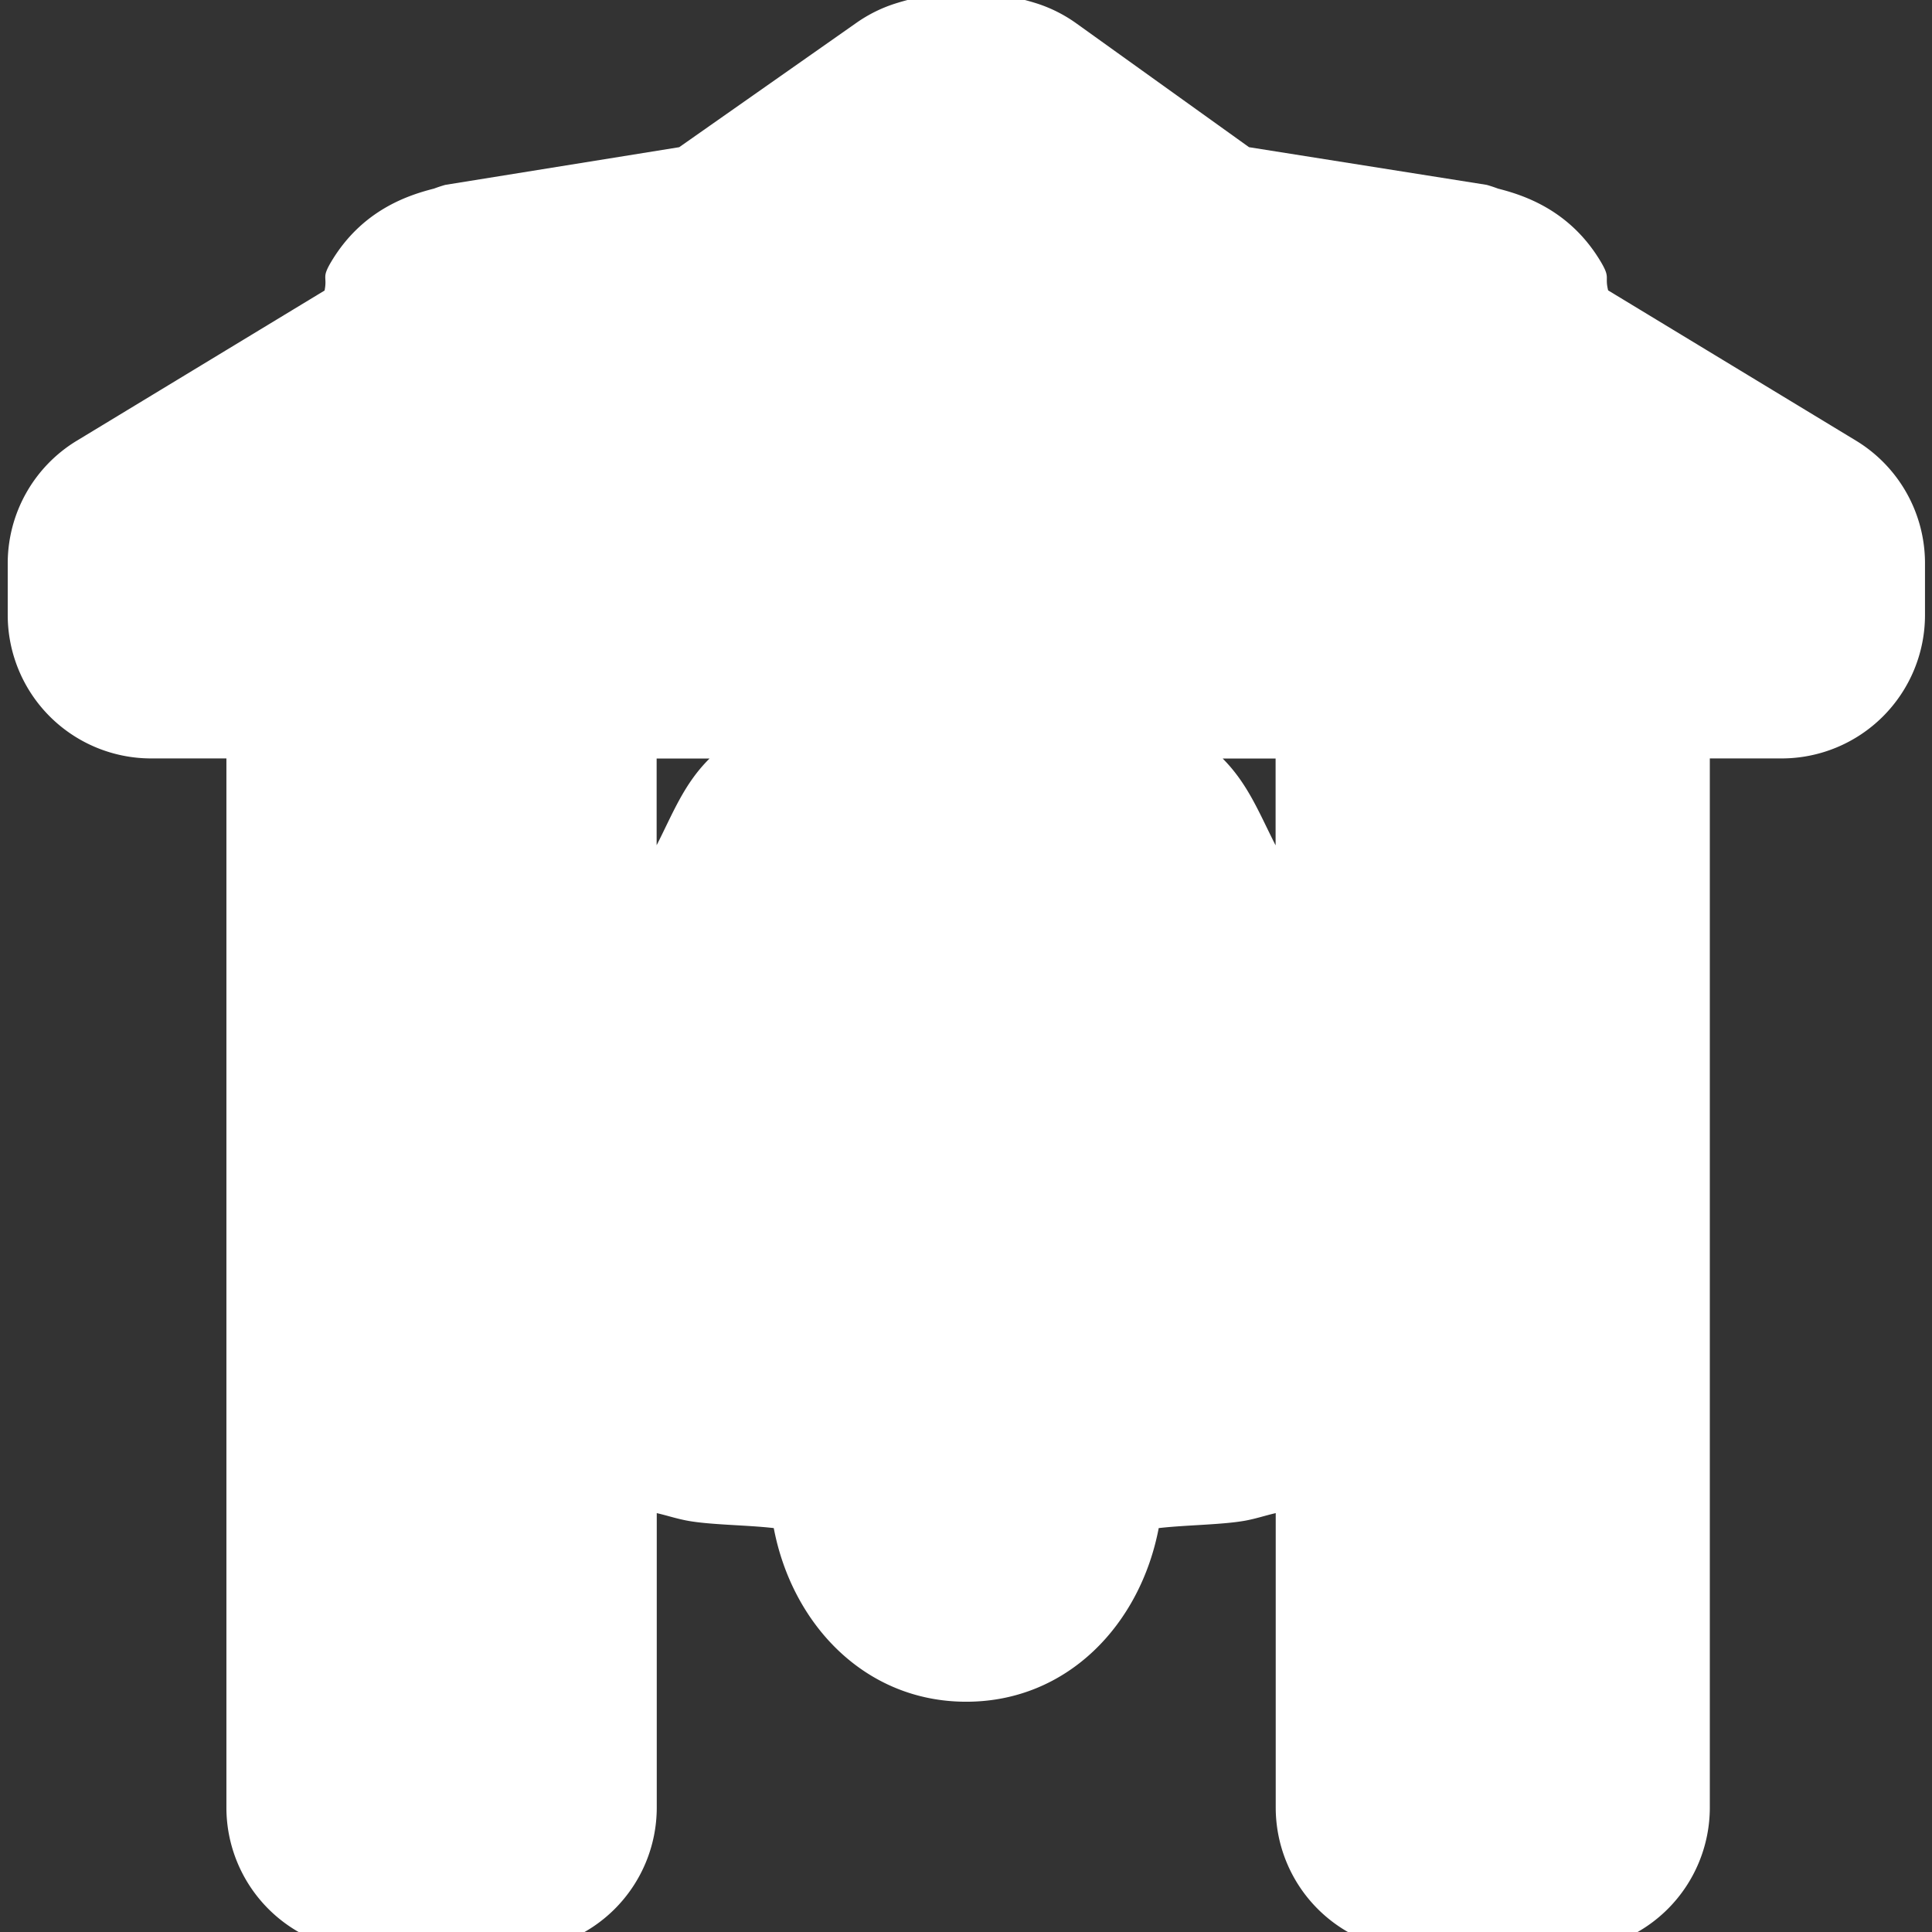 <?xml version="1.0" encoding="UTF-8" standalone="no"?>
<!-- Created with Inkscape (http://www.inkscape.org/) -->

<svg
   xmlns:dc="http://purl.org/dc/elements/1.1/"
   xmlns:cc="http://creativecommons.org/ns#"
   xmlns:rdf="http://www.w3.org/1999/02/22-rdf-syntax-ns#"
   xmlns:svg="http://www.w3.org/2000/svg"
   xmlns="http://www.w3.org/2000/svg"
   xmlns:sodipodi="http://sodipodi.sourceforge.net/DTD/sodipodi-0.dtd"
   xmlns:inkscape="http://www.inkscape.org/namespaces/inkscape"
   version="1.0"
   width="16"
   height="16"
   id="svg2"
   sodipodi:version="0.32"
   inkscape:version="0.91 r"
   sodipodi:docname="h_tower_bell_tower_white_shield.svg"
   inkscape:output_extension="org.inkscape.output.svg.inkscape">
  <rect width="100%" height="100%" fill="#333333" stroke="none"/>
  <sodipodi:namedview
     inkscape:window-height="1006"
     inkscape:window-width="1920"
     inkscape:pageshadow="2"
     inkscape:pageopacity="0.0"
     guidetolerance="10.0"
     gridtolerance="10.0"
     objecttolerance="10.0"
     borderopacity="1.0"
     bordercolor="#666666"
     pagecolor="#ffffff"
     id="base"
     showgrid="false"
     inkscape:zoom="32"
     inkscape:cx="8.6360963"
     inkscape:cy="9.2055033"
     inkscape:window-x="1920"
     inkscape:window-y="0"
     inkscape:current-layer="svg2"
     inkscape:window-maximized="1"
     showguides="true"
     inkscape:guide-bbox="true" />
  <defs
     id="defs4">
    <inkscape:perspective
       sodipodi:type="inkscape:persp3d"
       inkscape:vp_x="0 : 290 : 1"
       inkscape:vp_y="0 : 1000 : 0"
       inkscape:vp_z="580 : 290 : 1"
       inkscape:persp3d-origin="290 : 193.33333 : 1"
       id="perspective12" />
    <style
       type="text/css"
       id="style6">
   
    .fil0 {fill:#EF7900}
   
  </style>
    <inkscape:perspective
       id="perspective6807"
       inkscape:persp3d-origin="29.116032 : 19.410688 : 1"
       inkscape:vp_z="58.232063 : 29.116032 : 1"
       inkscape:vp_y="0 : 1000 : 0"
       inkscape:vp_x="0 : 29.116032 : 1"
       sodipodi:type="inkscape:persp3d" />
    <inkscape:perspective
       id="perspective6954"
       inkscape:persp3d-origin="290 : 193.33333 : 1"
       inkscape:vp_z="580 : 290 : 1"
       inkscape:vp_y="0 : 1000 : 0"
       inkscape:vp_x="0 : 290 : 1"
       sodipodi:type="inkscape:persp3d" />
    <inkscape:perspective
       id="perspective2541"
       inkscape:persp3d-origin="240 : 160 : 1"
       inkscape:vp_z="480 : 240 : 1"
       inkscape:vp_y="0 : 1000 : 0"
       inkscape:vp_x="0 : 240 : 1"
       sodipodi:type="inkscape:persp3d" />
    <inkscape:perspective
       id="perspective2750"
       inkscape:persp3d-origin="215 : 143.33333 : 1"
       inkscape:vp_z="430 : 215 : 1"
       inkscape:vp_y="0 : 1000 : 0"
       inkscape:vp_x="0 : 215 : 1"
       sodipodi:type="inkscape:persp3d" />
    <inkscape:perspective
       id="perspective3730"
       inkscape:persp3d-origin="88.929146 : 101.19778 : 1"
       inkscape:vp_z="177.85829 : 151.79668 : 1"
       inkscape:vp_y="0 : 1000 : 0"
       inkscape:vp_x="0 : 151.79668 : 1"
       sodipodi:type="inkscape:persp3d" />
  </defs>
  <path
     sodipodi:type="inkscape:offset"
     inkscape:radius="1.1879112"
     inkscape:original="M 8 1.125 C 7.91559 1.125 7.8375235 1.138228 7.78125 1.15625 L 6.0625 2.375 L 3.875 2.71875 C 3.7330205 2.754795 3.75 2.8074772 3.75 2.84375 L 3.75 3.125 L 1.25 4.65625 L 1.25 5.09375 L 14.75 5.09375 L 14.75 4.65625 L 12.25 3.125 L 12.25 2.84375 C 12.25 2.807424 12.26698 2.754795 12.125 2.71875 L 9.90625 2.375 L 8.21875 1.15625 C 8.1624766 1.138228 8.08441 1.125 8 1.125 z M 3.0625 5.875 L 3.0625 14.96875 L 4.25 14.96875 L 4.25 5.875 L 3.0625 5.875 z M 7.5 5.875 L 7.5 6.625 C 6.7206369 6.7582327 6.1875 7.408701 6.1875 8.1875 C 6.1875 8.4243772 6.125 9.3568728 6.125 9.59375 C 6.125 9.8043073 5.09375 10.777914 5.09375 11.09375 C 5.09375 11.316804 6.2629018 11.59375 8 11.59375 C 9.7370979 11.59375 10.90625 11.334236 10.90625 11.09375 C 10.90625 10.777914 9.90625 9.8043073 9.90625 9.59375 C 9.90625 9.3568728 9.8125 8.4243772 9.8125 8.1875 C 9.8125 7.408701 9.2862608 6.737801 8.5 6.625 L 8.5 5.875 L 7.5 5.875 z M 11.75 5.875 L 11.75 14.96875 L 12.96875 14.96875 L 12.96875 5.875 L 11.75 5.875 z M 7.5625 12.15625 C 7.509861 12.23521 7.46875 12.269722 7.46875 12.375 C 7.46875 12.664516 7.7104836 12.90625 8 12.90625 C 8.2895161 12.90625 8.53125 12.664516 8.53125 12.375 C 8.53125 12.269722 8.490139 12.235209 8.4375 12.15625 C 8.3059017 12.15625 8.2749858 12.1875 8 12.1875 C 7.7250139 12.1875 7.6940983 12.15625 7.5625 12.15625 z "
     style="opacity:1;color:#000000;fill:#ffffff;fill-opacity:1;fill-rule:nonzero;stroke:none;stroke-width:0.914;marker:none;visibility:visible;display:inline;overflow:visible;enable-background:accumulate"
     id="path5457"
     d="m 8,-0.062 c -0.209,0 -0.394,0.03 -0.594,0.094 A 1.188,1.188 0 0 0 7.094,0.188 L 5.625,1.219 3.688,1.531 A 1.188,1.188 0 0 0 3.594,1.562 C 3.378,1.617 3.004,1.739 2.75,2.156 c -0.092,0.151 -0.037,0.125 -0.062,0.25 l -2.062,1.25 a 1.188,1.188 0 0 0 -0.562,1 l 0,0.438 A 1.188,1.188 0 0 0 1.25,6.281 l 0.625,0 0,8.688 a 1.188,1.188 0 0 0 1.188,1.188 l 1.188,0 a 1.188,1.188 0 0 0 1.188,-1.188 l 0,-2.438 c 0.083,0.019 0.16,0.045 0.25,0.062 0.19,0.036 0.496,0.036 0.719,0.062 0.151,0.795 0.754,1.438 1.594,1.438 0.84,0 1.442,-0.642 1.594,-1.438 0.223,-0.026 0.528,-0.027 0.719,-0.062 0.091,-0.017 0.166,-0.043 0.25,-0.062 l 0,2.438 a 1.188,1.188 0 0 0 1.188,1.188 l 1.219,0 a 1.188,1.188 0 0 0 1.188,-1.188 l 0,-8.688 0.594,0 a 1.188,1.188 0 0 0 1.188,-1.188 l 0,-0.438 a 1.188,1.188 0 0 0 -0.562,-1 l -2.062,-1.25 C 13.287,2.281 13.342,2.307 13.25,2.156 12.996,1.739 12.622,1.617 12.406,1.562 A 1.188,1.188 0 0 0 12.312,1.531 L 10.344,1.219 8.906,0.188 A 1.188,1.188 0 0 0 8.594,0.031 C 8.394,-0.033 8.209,-0.062 8,-0.062 z m -2.562,6.344 0.438,0 C 5.664,6.492 5.573,6.735 5.438,7 l 0,-0.719 z m 4.688,0 0.438,0 0,0.719 C 10.428,6.734 10.336,6.493 10.125,6.281 z" />
</svg>
